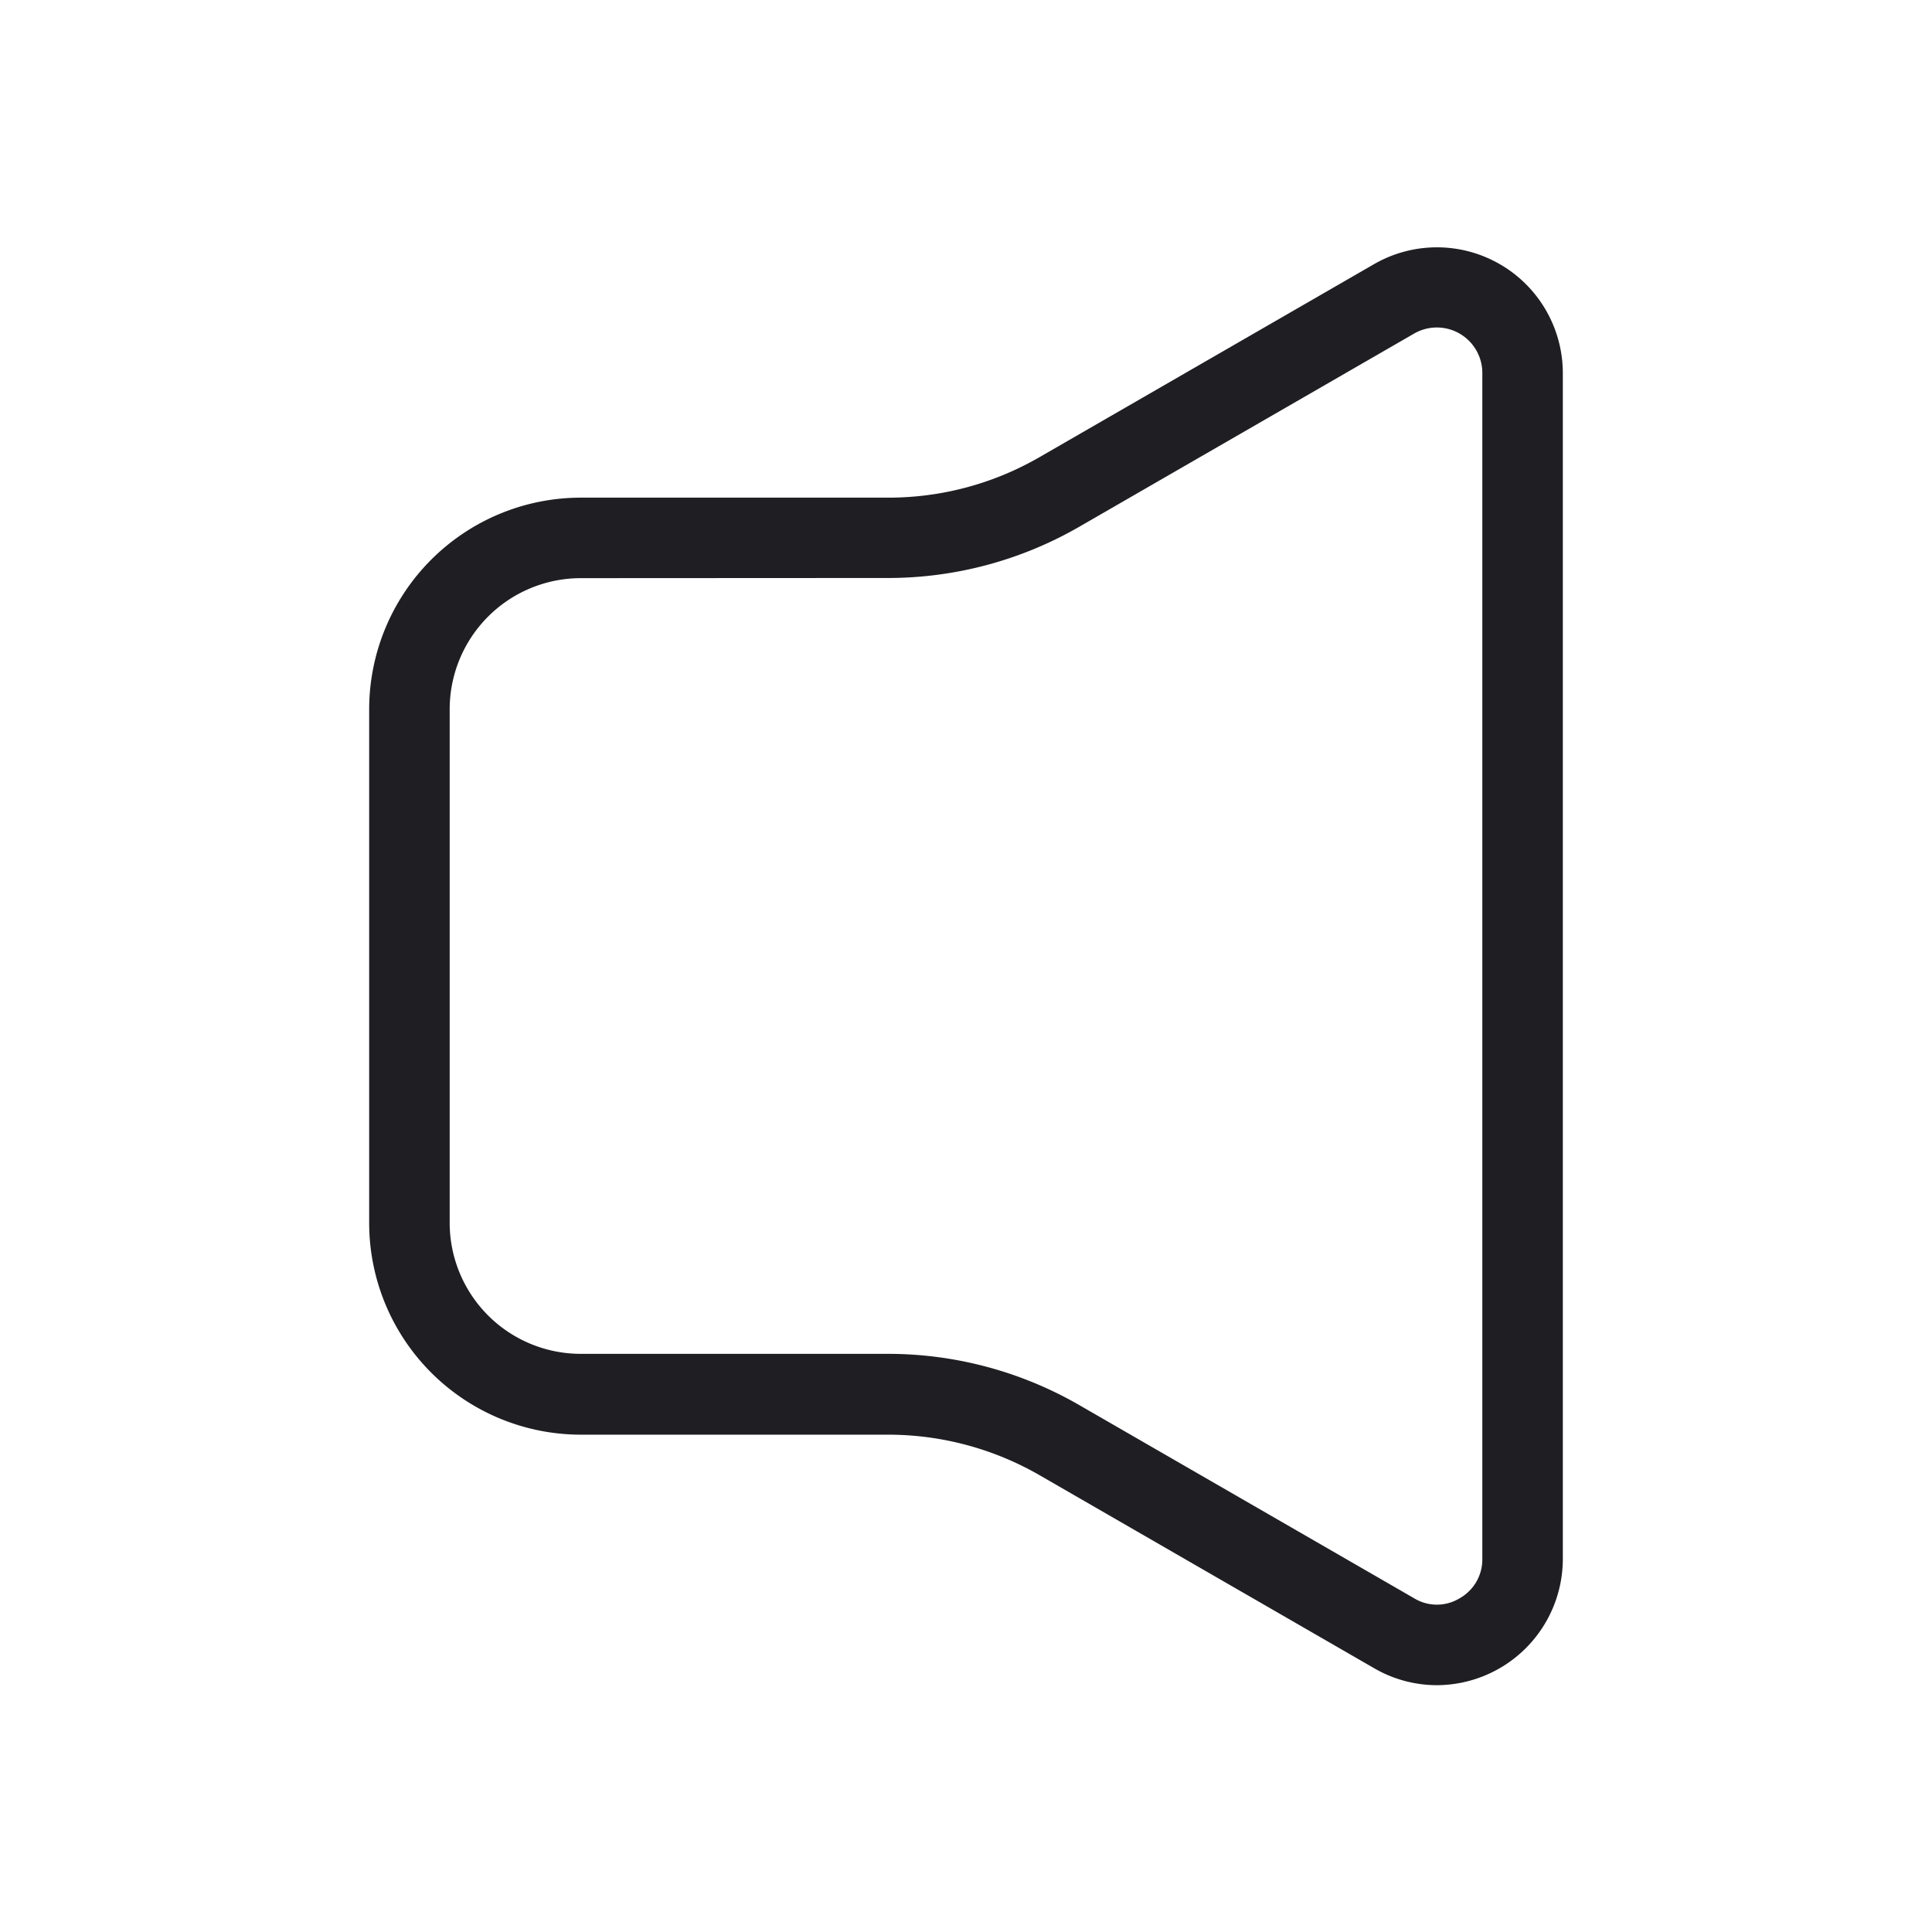 <svg xmlns="http://www.w3.org/2000/svg" viewBox="0 0 24 24">
  <g id="Volume">
    <path d="M17.849,20.934a1.555,1.555,0,0,1-.781-.212l-4.16-2.4a3.769,3.769,0,0,0-1.877-.5H7.214a2.631,2.631,0,0,1-2.628-2.627V8.809A2.631,2.631,0,0,1,7.214,6.182h3.817a3.747,3.747,0,0,0,1.877-.5l4.16-2.4a1.564,1.564,0,0,1,2.346,1.354V19.369a1.57,1.57,0,0,1-1.565,1.565ZM7.214,7.182A1.63,1.63,0,0,0,5.586,8.809v6.382a1.629,1.629,0,0,0,1.628,1.627h3.817a4.756,4.756,0,0,1,2.377.637l4.16,2.4a.543.543,0,0,0,.563,0,.553.553,0,0,0,.283-.487V4.632a.565.565,0,0,0-.846-.489l-4.16,2.4a4.753,4.753,0,0,1-2.377.637Z" style="fill: #1e1e23"/>
  </g>
</svg>
